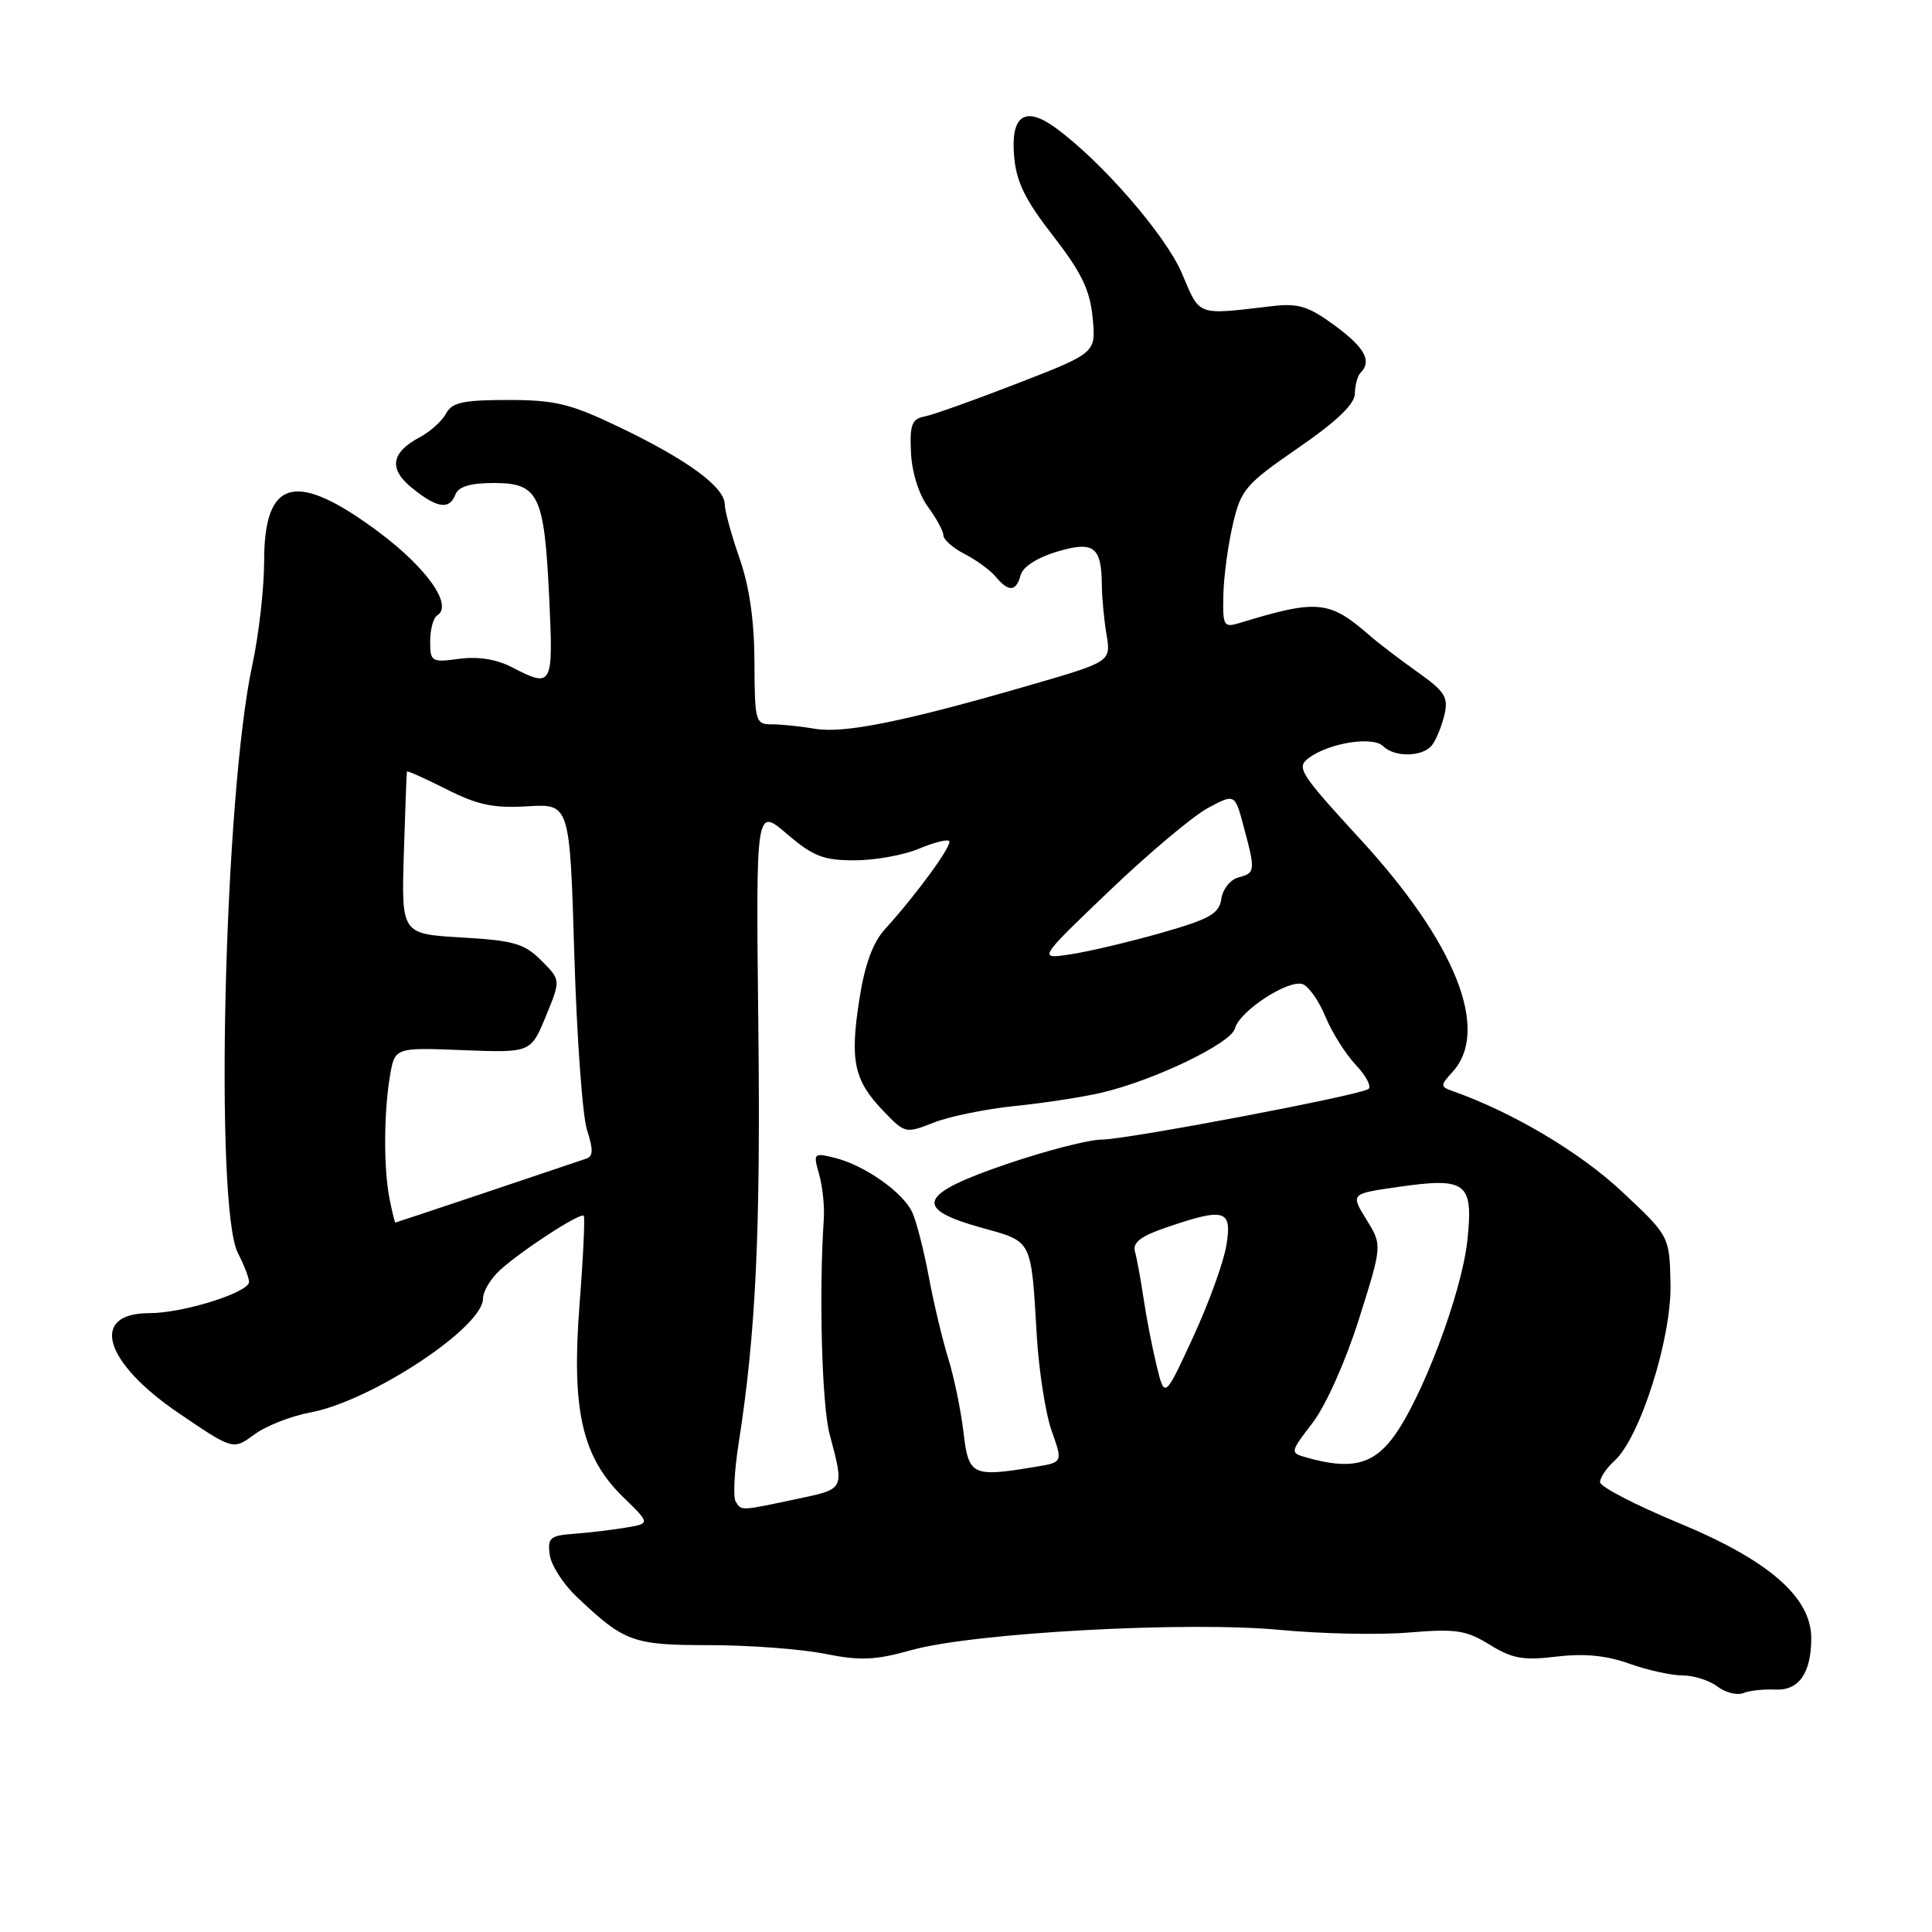 <?xml version="1.0" encoding="UTF-8" standalone="no"?>
<!DOCTYPE svg PUBLIC "-//W3C//DTD SVG 1.1//EN" "http://www.w3.org/Graphics/SVG/1.1/DTD/svg11.dtd" >
<svg xmlns="http://www.w3.org/2000/svg" xmlns:xlink="http://www.w3.org/1999/xlink" version="1.1" viewBox="0 0 256 256">
 <g >
 <path fill="currentColor"
d=" M 235.21 223.88 C 238.35 224.05 240.00 221.70 240.00 217.07 C 240.00 211.64 234.37 206.74 222.46 201.81 C 216.73 199.44 212.04 197.01 212.02 196.40 C 212.01 195.80 212.87 194.52 213.93 193.56 C 217.32 190.49 221.50 177.32 221.35 170.14 C 221.22 163.79 221.22 163.79 214.86 157.84 C 209.33 152.67 200.45 147.40 192.61 144.62 C 190.81 143.99 190.80 143.87 192.49 142.01 C 197.47 136.51 192.89 124.96 180.28 111.24 C 172.14 102.37 171.71 101.68 173.47 100.40 C 176.17 98.42 181.93 97.53 183.27 98.87 C 184.78 100.38 188.51 100.31 189.74 98.75 C 190.28 98.06 191.02 96.27 191.38 94.77 C 191.95 92.38 191.50 91.65 187.76 89.00 C 185.42 87.34 182.60 85.18 181.50 84.22 C 176.15 79.54 174.58 79.39 164.25 82.55 C 162.15 83.19 162.01 82.95 162.10 78.87 C 162.15 76.46 162.71 72.26 163.35 69.52 C 164.43 64.87 165.00 64.19 172.00 59.36 C 177.14 55.82 179.51 53.55 179.53 52.15 C 179.55 51.03 179.88 49.78 180.28 49.39 C 181.82 47.85 180.84 46.05 176.86 43.13 C 173.39 40.58 172.04 40.16 168.61 40.56 C 158.42 41.75 159.06 41.98 156.60 36.20 C 154.44 31.13 145.92 21.33 139.84 16.92 C 135.82 14.00 133.92 15.29 134.37 20.64 C 134.66 24.10 135.80 26.44 139.54 31.25 C 143.31 36.11 144.43 38.43 144.78 42.10 C 145.23 46.76 145.23 46.76 134.87 50.78 C 129.16 53.00 123.60 54.98 122.50 55.19 C 120.82 55.51 120.53 56.28 120.71 59.99 C 120.83 62.58 121.76 65.54 122.96 67.16 C 124.08 68.68 125.00 70.38 125.00 70.93 C 125.00 71.49 126.27 72.61 127.82 73.41 C 129.38 74.21 131.23 75.57 131.95 76.43 C 133.65 78.48 134.66 78.41 135.24 76.20 C 135.52 75.13 137.43 73.89 139.99 73.12 C 144.92 71.64 145.95 72.40 146.00 77.50 C 146.01 79.15 146.29 82.12 146.62 84.09 C 147.21 87.68 147.21 87.68 136.35 90.82 C 119.88 95.60 111.86 97.22 108.00 96.57 C 106.08 96.24 103.49 95.97 102.25 95.98 C 100.10 95.98 100.00 95.61 99.97 87.74 C 99.95 82.23 99.29 77.68 98.00 74.00 C 96.94 70.97 96.05 67.74 96.03 66.80 C 95.99 64.51 91.03 60.89 82.03 56.58 C 75.58 53.49 73.56 53.00 67.31 53.00 C 61.38 53.00 59.90 53.32 59.11 54.79 C 58.59 55.77 57.02 57.19 55.63 57.93 C 51.76 60.00 51.46 62.16 54.69 64.74 C 57.97 67.37 59.56 67.58 60.36 65.50 C 60.76 64.47 62.36 64.00 65.43 64.00 C 71.38 64.00 72.12 65.54 72.77 79.17 C 73.33 91.00 73.22 91.20 67.79 88.39 C 65.78 87.35 63.31 86.96 60.84 87.30 C 57.17 87.79 57.00 87.69 57.00 84.96 C 57.00 83.40 57.42 81.86 57.94 81.54 C 60.06 80.23 56.58 75.27 50.20 70.51 C 39.20 62.31 35.00 63.37 35.00 74.36 C 35.00 77.94 34.29 84.16 33.42 88.18 C 29.71 105.34 28.38 159.98 31.53 166.05 C 32.34 167.62 33.00 169.33 33.00 169.86 C 33.00 171.26 24.26 174.00 19.79 174.00 C 11.80 174.00 13.75 180.53 23.78 187.32 C 30.89 192.14 30.89 192.14 33.70 190.08 C 35.24 188.94 38.57 187.63 41.11 187.16 C 49.17 185.67 64.00 175.89 64.00 172.07 C 64.00 171.12 65.01 169.43 66.25 168.30 C 69.19 165.63 76.95 160.60 77.35 161.10 C 77.53 161.32 77.28 166.61 76.79 172.86 C 75.71 186.89 77.12 193.08 82.61 198.41 C 86.18 201.88 86.18 201.88 82.84 202.43 C 81.00 202.73 77.92 203.10 76.00 203.24 C 72.90 203.47 72.54 203.78 72.84 206.00 C 73.02 207.38 74.60 209.85 76.33 211.50 C 82.75 217.60 83.80 217.99 94.08 217.99 C 99.35 218.00 106.21 218.51 109.32 219.14 C 114.00 220.08 115.97 219.99 120.76 218.65 C 128.94 216.35 157.33 214.80 169.60 215.97 C 175.05 216.49 182.72 216.65 186.66 216.32 C 192.92 215.80 194.26 216.00 197.39 217.93 C 200.38 219.78 201.84 220.04 206.24 219.51 C 209.89 219.07 212.84 219.35 215.88 220.44 C 218.28 221.30 221.46 222.00 222.93 222.00 C 224.41 222.00 226.49 222.66 227.56 223.47 C 228.63 224.28 230.18 224.67 231.00 224.34 C 231.82 224.01 233.72 223.80 235.21 223.88 Z  M 97.48 198.96 C 97.12 198.39 97.30 194.90 97.88 191.21 C 100.17 176.53 100.79 163.26 100.48 135.74 C 100.16 106.98 100.16 106.98 104.26 110.49 C 107.73 113.46 109.11 114.00 113.21 114.00 C 115.88 114.00 119.69 113.32 121.69 112.49 C 123.68 111.65 125.52 111.18 125.77 111.44 C 126.26 111.92 121.45 118.52 117.28 123.10 C 115.65 124.89 114.59 127.79 113.87 132.42 C 112.60 140.54 113.15 143.13 117.00 147.16 C 119.91 150.20 119.99 150.22 123.72 148.75 C 125.80 147.93 130.65 146.94 134.50 146.55 C 138.35 146.16 143.53 145.36 146.00 144.78 C 153.04 143.11 163.12 138.25 163.64 136.27 C 164.25 133.95 170.78 129.70 172.64 130.42 C 173.44 130.72 174.79 132.67 175.64 134.74 C 176.49 136.81 178.31 139.69 179.68 141.14 C 181.04 142.59 181.78 144.02 181.31 144.31 C 179.87 145.20 149.25 151.00 145.99 151.00 C 144.30 151.00 138.67 152.45 133.46 154.22 C 121.68 158.23 120.91 160.13 130.02 162.67 C 136.86 164.57 136.61 164.07 137.38 177.00 C 137.66 181.68 138.55 187.36 139.36 189.63 C 140.83 193.77 140.83 193.77 137.16 194.37 C 128.78 195.76 128.34 195.54 127.66 189.73 C 127.32 186.84 126.41 182.45 125.64 179.98 C 124.88 177.52 123.72 172.66 123.07 169.18 C 122.42 165.70 121.44 161.87 120.89 160.66 C 119.68 158.00 114.55 154.39 110.61 153.42 C 107.80 152.73 107.74 152.80 108.54 155.61 C 108.99 157.20 109.27 159.85 109.16 161.50 C 108.50 171.24 108.90 186.13 109.92 190.00 C 111.89 197.49 112.01 197.26 105.50 198.64 C 98.04 200.22 98.25 200.21 97.48 198.96 Z  M 173.20 193.15 C 170.89 192.50 170.89 192.50 173.95 188.50 C 175.70 186.20 178.31 180.35 180.08 174.75 C 183.16 164.99 183.16 164.99 181.05 161.59 C 178.95 158.18 178.95 158.18 185.22 157.28 C 194.32 155.97 195.24 156.67 194.44 164.31 C 193.69 171.40 188.34 185.55 184.50 190.59 C 181.82 194.10 178.91 194.76 173.20 193.15 Z  M 153.25 180.92 C 152.66 178.49 151.88 174.47 151.52 172.00 C 151.15 169.53 150.65 166.76 150.39 165.86 C 150.05 164.63 151.14 163.80 154.64 162.61 C 162.35 159.98 163.30 160.28 162.49 165.08 C 162.11 167.32 160.12 172.80 158.06 177.25 C 154.32 185.34 154.32 185.34 153.25 180.92 Z  M 51.62 158.88 C 50.83 154.88 50.84 147.59 51.66 142.65 C 52.30 138.79 52.30 138.79 61.31 139.15 C 70.33 139.50 70.33 139.50 72.32 134.68 C 74.31 129.85 74.31 129.85 71.72 127.27 C 69.48 125.02 68.07 124.62 61.16 124.22 C 53.19 123.75 53.19 123.75 53.51 113.13 C 53.69 107.28 53.88 102.38 53.92 102.23 C 53.96 102.09 56.31 103.14 59.14 104.57 C 63.26 106.66 65.39 107.11 69.89 106.84 C 75.50 106.50 75.50 106.50 76.10 126.50 C 76.43 137.50 77.19 147.99 77.80 149.80 C 78.62 152.30 78.60 153.21 77.70 153.52 C 73.48 154.96 52.48 162.00 52.38 162.00 C 52.31 162.00 51.97 160.59 51.62 158.88 Z  M 147.00 118.04 C 152.22 113.05 158.10 108.11 160.06 107.06 C 163.63 105.15 163.63 105.15 164.81 109.59 C 166.37 115.40 166.34 115.68 164.08 116.27 C 163.03 116.54 162.02 117.82 161.83 119.10 C 161.55 121.07 160.32 121.77 153.92 123.60 C 149.74 124.79 144.34 126.07 141.92 126.44 C 137.50 127.12 137.50 127.12 147.00 118.04 Z "/>
</g>
</svg>